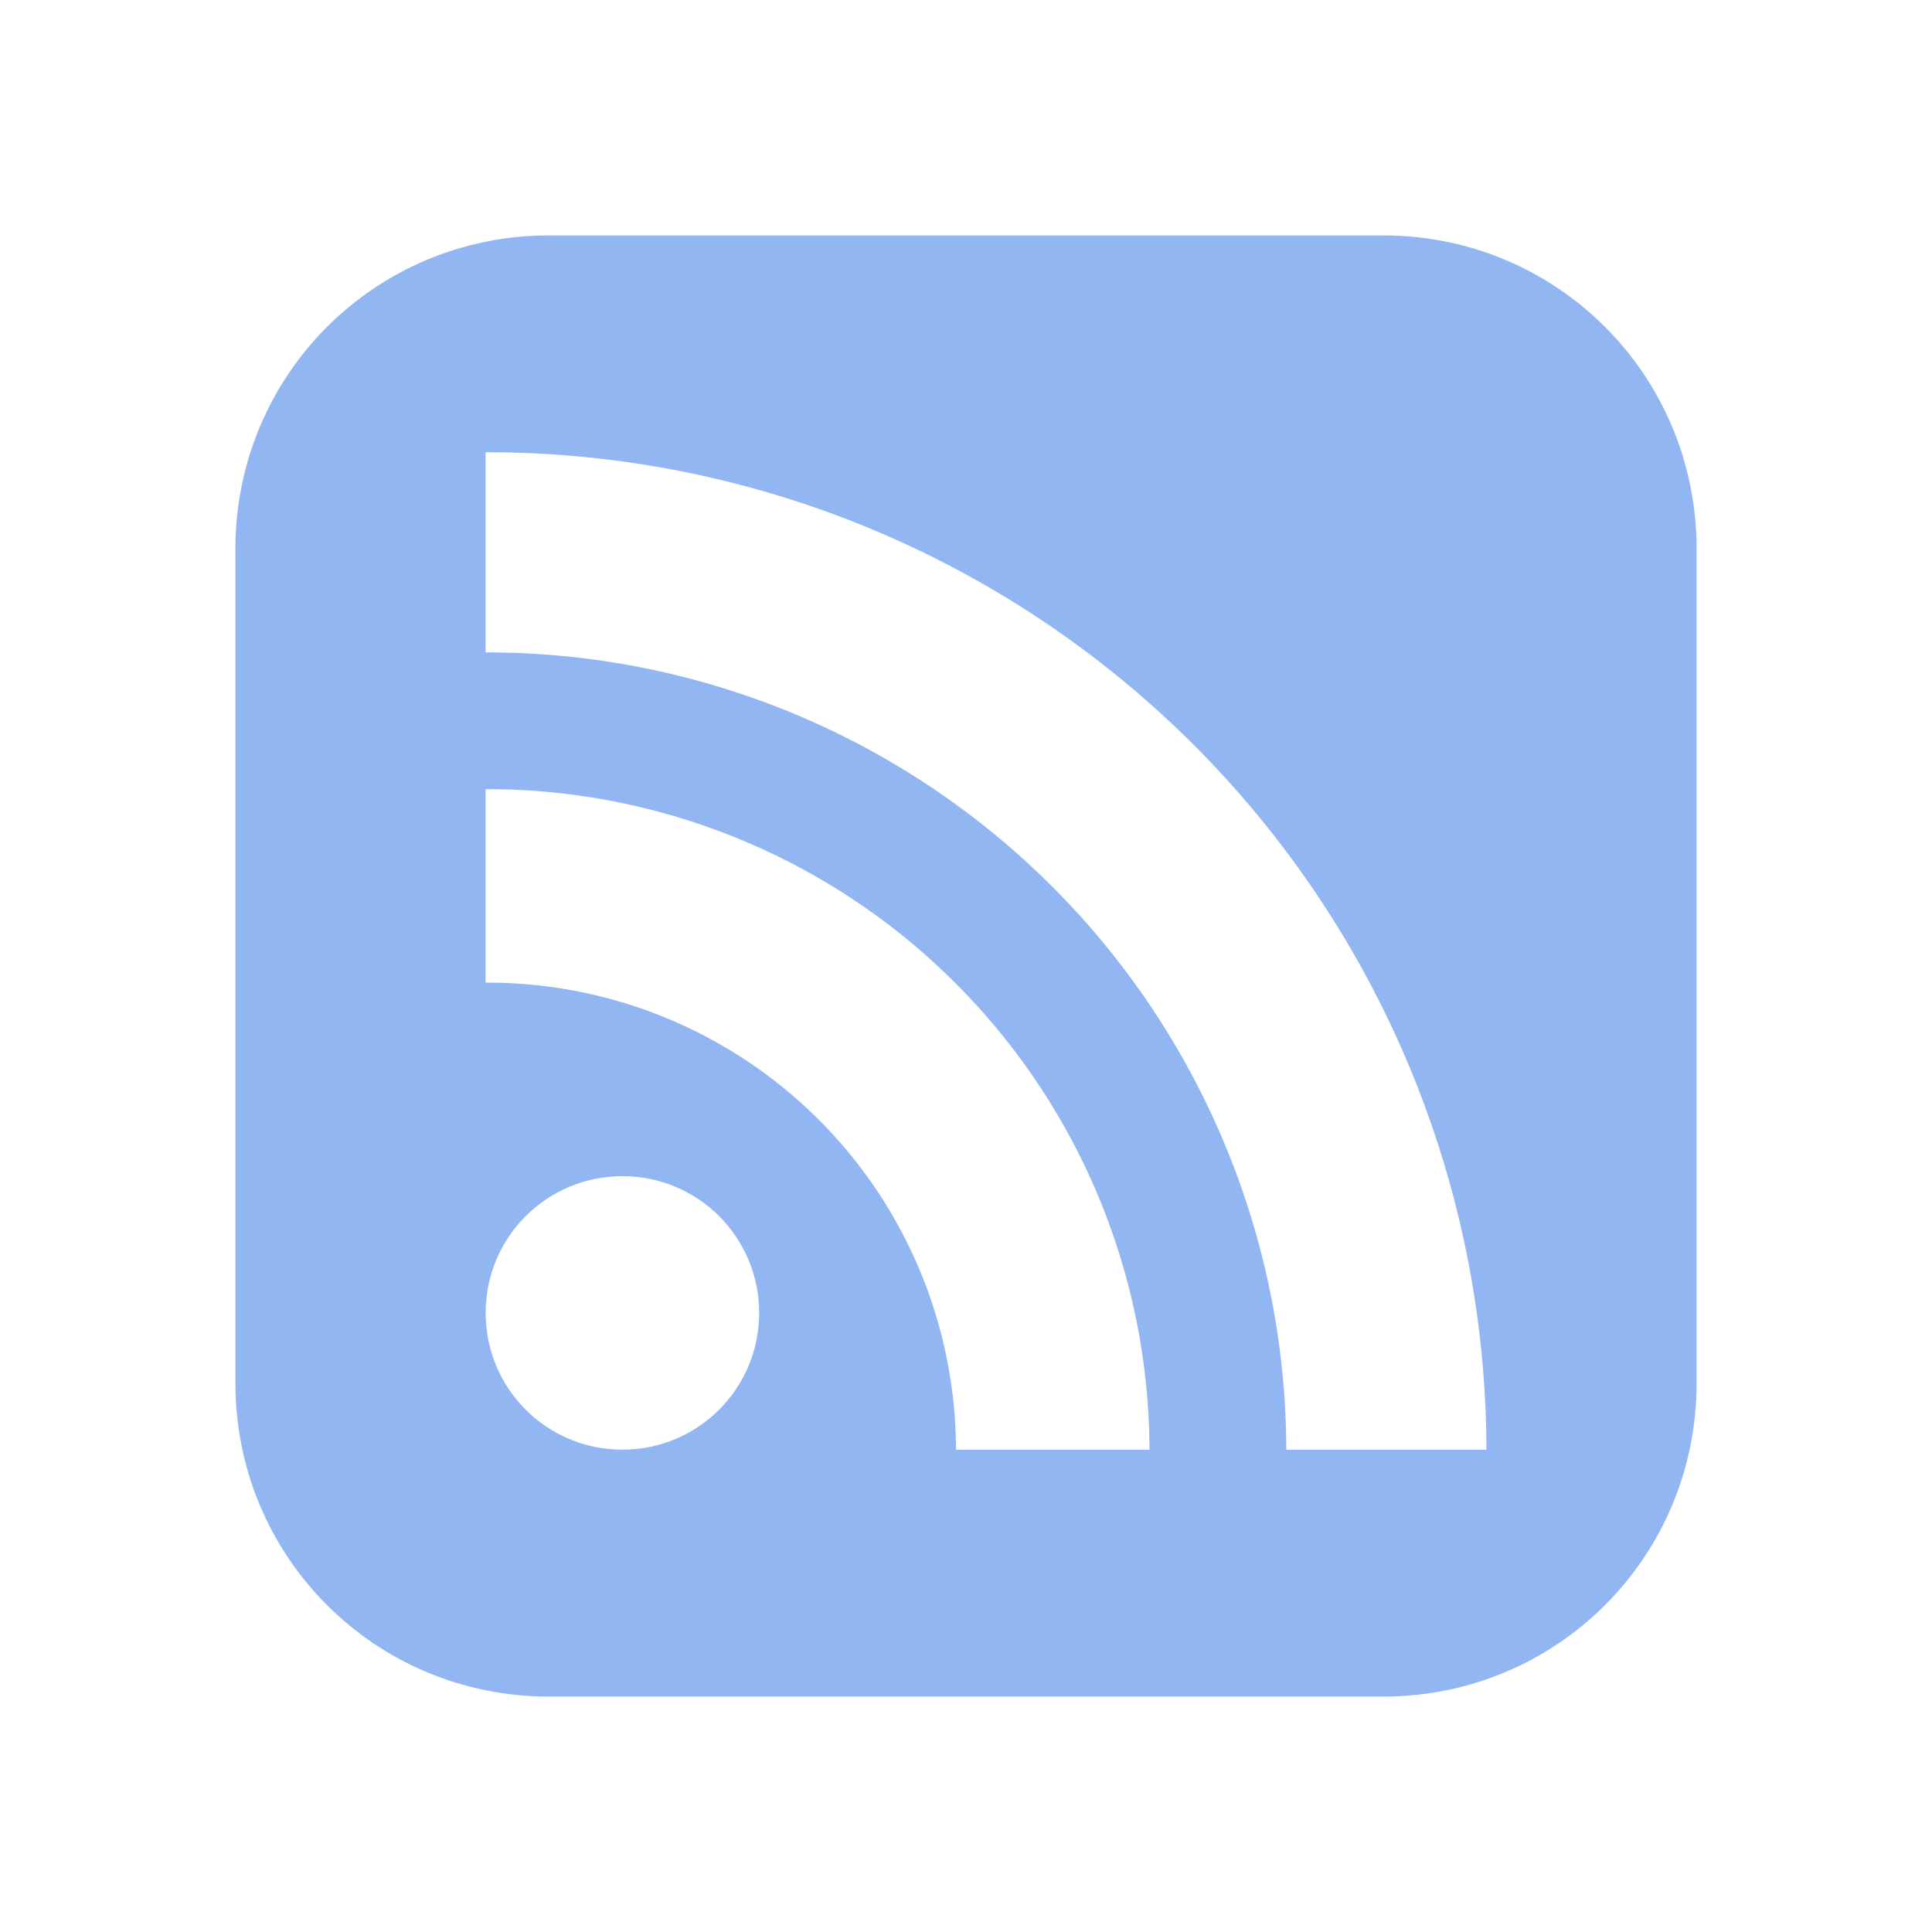 <?xml version="1.0" encoding="UTF-8" standalone="no"?>
<svg
   xmlns:dc="http://purl.org/dc/elements/1.1/"
   xmlns:cc="http://creativecommons.org/ns#"
   xmlns:rdf="http://www.w3.org/1999/02/22-rdf-syntax-ns#"
   xmlns:svg="http://www.w3.org/2000/svg"
   xmlns="http://www.w3.org/2000/svg"
   xmlns:xlink="http://www.w3.org/1999/xlink"
   xmlns:sodipodi="http://sodipodi.sourceforge.net/DTD/sodipodi-0.dtd"
   xmlns:inkscape="http://www.inkscape.org/namespaces/inkscape"
   version="1.1"
   width="16"
   height="16"
   id="RSSicon"
   viewBox="0 0 32 32"
   inkscape:version="0.48.4 r9939"
   sodipodi:docname="s_headline_published.svg"
   inkscape:export-filename="C:\Users\Andrew\Documents\Projects\Tiny-Tiny-RSS-for-Honeycomb\org.fox.ttrss\src\main\res\drawable-hdpi\ic_published_special.png"
   inkscape:export-xdpi="356.99304"
   inkscape:export-ydpi="356.99304">
  <sodipodi:namedview
     pagecolor="#171717"
     bordercolor="#666666"
     borderopacity="1"
     objecttolerance="10"
     gridtolerance="10"
     guidetolerance="10"
     inkscape:pageopacity="0"
     inkscape:pageshadow="2"
     inkscape:window-width="1858"
     inkscape:window-height="1177"
     id="namedview32"
     showgrid="false"
     inkscape:zoom="23.953242"
     inkscape:cx="-0.57977945"
     inkscape:cy="7.0884269"
     inkscape:window-x="1912"
     inkscape:window-y="-8"
     inkscape:window-maximized="1"
     inkscape:current-layer="RSSicon" />
  <defs
     id="defs3">
    <linearGradient
       x1="30.06"
       y1="30.06"
       x2="225.94"
       y2="225.94"
       id="RSSg"
       gradientUnits="userSpaceOnUse"
       gradientTransform="translate(0,-224)">
      <stop
         offset="0.0"
         stop-color="#E3702D"
         id="stop6" />
      <stop
         offset="0.107"
         stop-color="#EA7D31"
         id="stop8" />
      <stop
         offset="0.35"
         stop-color="#F69537"
         id="stop10" />
      <stop
         offset="0.5"
         stop-color="#FB9E3A"
         id="stop12" />
      <stop
         offset="0.702"
         stop-color="#EA7C31"
         id="stop14" />
      <stop
         offset="0.887"
         stop-color="#DE642B"
         id="stop16" />
      <stop
         offset="1.0"
         stop-color="#D95B29"
         id="stop18" />
    </linearGradient>
    <filter
       id="filter3031"
       inkscape:label="Desaturate"
       x="0"
       y="0"
       width="1"
       height="1"
       inkscape:menu="Color"
       inkscape:menu-tooltip="Render in shades of gray by reducing saturation to zero"
       color-interpolation-filters="sRGB">
      <feColorMatrix
         id="feColorMatrix3033"
         type="saturate"
         values="0" />
    </filter>
    <filter
       id="filter3031-1"
       inkscape:label="Desaturate"
       x="0"
       y="0"
       width="1"
       height="1"
       inkscape:menu="Color"
       inkscape:menu-tooltip="Render in shades of gray by reducing saturation to zero"
       color-interpolation-filters="sRGB">
      <feColorMatrix
         id="feColorMatrix3033-7"
         type="saturate"
         values="0" />
    </filter>
    <linearGradient
       id="RSSg-9"
       y2="225.94"
       x2="225.94"
       y1="30.06"
       x1="30.06"
       gradientUnits="userSpaceOnUse">
      <stop
         id="stop3126"
         stop-color="#E3702D"
         offset="0.0" />
      <stop
         id="stop3128"
         stop-color="#EA7D31"
         offset="0.107" />
      <stop
         id="stop3130"
         stop-color="#F69537"
         offset="0.35" />
      <stop
         id="stop3132"
         stop-color="#FB9E3A"
         offset="0.5" />
      <stop
         id="stop3134"
         stop-color="#EA7C31"
         offset="0.702" />
      <stop
         id="stop3136"
         stop-color="#DE642B"
         offset="0.887" />
      <stop
         id="stop3138"
         stop-color="#D95B29"
         offset="1.0" />
    </linearGradient>
    <filter
       id="filter3031-4"
       inkscape:label="Desaturate"
       x="0"
       y="0"
       width="1"
       height="1"
       inkscape:menu="Color"
       inkscape:menu-tooltip="Render in shades of gray by reducing saturation to zero"
       color-interpolation-filters="sRGB">
      <feColorMatrix
         id="feColorMatrix3033-8"
         type="saturate"
         values="0" />
    </filter>
    <filter
       id="filter2997"
       inkscape:label="Desaturate"
       x="0"
       y="0"
       width="1"
       height="1"
       inkscape:menu="Color"
       inkscape:menu-tooltip="Render in shades of gray by reducing saturation to zero"
       color-interpolation-filters="sRGB">
      <feColorMatrix
         id="feColorMatrix2999"
         type="saturate"
         values="0" />
    </filter>
    <linearGradient
       inkscape:collect="always"
       xlink:href="#RSSg-8"
       id="linearGradient3890"
       x1="46.536"
       y1="39.289"
       x2="217.636"
       y2="211.272"
       gradientUnits="userSpaceOnUse" />
    <linearGradient
       id="RSSg-8"
       y2="225.94"
       x2="225.94"
       y1="30.06"
       x1="30.06"
       gradientUnits="userSpaceOnUse">
      <stop
         id="stop3838"
         stop-color="#E3702D"
         offset="0.0" />
      <stop
         id="stop3840"
         stop-color="#EA7D31"
         offset="0.107" />
      <stop
         id="stop3842"
         stop-color="#F69537"
         offset="0.35" />
      <stop
         id="stop3844"
         stop-color="#FB9E3A"
         offset="0.5" />
      <stop
         id="stop3846"
         stop-color="#EA7C31"
         offset="0.702" />
      <stop
         id="stop3848"
         stop-color="#DE642B"
         offset="0.887" />
      <stop
         id="stop3850"
         stop-color="#D95B29"
         offset="1.0" />
    </linearGradient>
    <linearGradient
       inkscape:collect="always"
       xlink:href="#RSSg-8"
       id="linearGradient5363"
       x1="42.994"
       y1="125.5"
       x2="220.006"
       y2="125.5"
       gradientUnits="userSpaceOnUse" />
    <linearGradient
       id="linearGradient4849"
       y2="225.94"
       x2="225.94"
       y1="30.06"
       x1="30.06"
       gradientUnits="userSpaceOnUse">
      <stop
         id="stop4851"
         stop-color="#E3702D"
         offset="0.0" />
      <stop
         id="stop4853"
         stop-color="#EA7D31"
         offset="0.107" />
      <stop
         id="stop4855"
         stop-color="#F69537"
         offset="0.35" />
      <stop
         id="stop4857"
         stop-color="#FB9E3A"
         offset="0.5" />
      <stop
         id="stop4859"
         stop-color="#EA7C31"
         offset="0.702" />
      <stop
         id="stop4861"
         stop-color="#DE642B"
         offset="0.887" />
      <stop
         id="stop4863"
         stop-color="#D95B29"
         offset="1.0" />
    </linearGradient>
    <filter
       color-interpolation-filters="sRGB"
       id="filter3293"
       inkscape:label="Drop shadow"
       width="1.5"
       height="1.5"
       x="-0.25"
       y="-0.25">
      <feGaussianBlur
         id="feGaussianBlur3295"
         in="SourceAlpha"
         stdDeviation="3"
         result="blur" />
      <feColorMatrix
         id="feColorMatrix3297"
         result="bluralpha"
         type="matrix"
         values="1 0 0 0 0 0 1 0 0 0 0 0 1 0 0 0 0 0 0.75 0 " />
      <feOffset
         id="feOffset3299"
         in="bluralpha"
         dx="1"
         dy="1"
         result="offsetBlur" />
      <feMerge
         id="feMerge3301">
        <feMergeNode
           id="feMergeNode3303"
           in="offsetBlur" />
        <feMergeNode
           id="feMergeNode3305"
           in="SourceGraphic" />
      </feMerge>
    </filter>
    <linearGradient
       y2="211.272"
       x2="217.636"
       y1="39.289"
       x1="46.536"
       gradientUnits="userSpaceOnUse"
       id="linearGradient3469"
       xlink:href="#RSSg-8"
       inkscape:collect="always" />
    <linearGradient
       id="linearGradient4873"
       y2="225.94"
       x2="225.94"
       y1="30.06"
       x1="30.06"
       gradientUnits="userSpaceOnUse">
      <stop
         id="stop4875"
         stop-color="#E3702D"
         offset="0.0" />
      <stop
         id="stop4877"
         stop-color="#EA7D31"
         offset="0.107" />
      <stop
         id="stop4879"
         stop-color="#F69537"
         offset="0.35" />
      <stop
         id="stop4881"
         stop-color="#FB9E3A"
         offset="0.5" />
      <stop
         id="stop4883"
         stop-color="#EA7C31"
         offset="0.702" />
      <stop
         id="stop4885"
         stop-color="#DE642B"
         offset="0.887" />
      <stop
         id="stop4887"
         stop-color="#D95B29"
         offset="1.0" />
    </linearGradient>
    <linearGradient
       y2="125.5"
       x2="220.006"
       y1="125.5"
       x1="42.994"
       gradientUnits="userSpaceOnUse"
       id="linearGradient3471"
       xlink:href="#RSSg-8"
       inkscape:collect="always" />
    <linearGradient
       id="linearGradient4890"
       y2="225.94"
       x2="225.94"
       y1="30.06"
       x1="30.06"
       gradientUnits="userSpaceOnUse">
      <stop
         id="stop4892"
         stop-color="#E3702D"
         offset="0.0" />
      <stop
         id="stop4894"
         stop-color="#EA7D31"
         offset="0.107" />
      <stop
         id="stop4896"
         stop-color="#F69537"
         offset="0.35" />
      <stop
         id="stop4898"
         stop-color="#FB9E3A"
         offset="0.5" />
      <stop
         id="stop4900"
         stop-color="#EA7C31"
         offset="0.702" />
      <stop
         id="stop4902"
         stop-color="#DE642B"
         offset="0.887" />
      <stop
         id="stop4904"
         stop-color="#D95B29"
         offset="1.0" />
    </linearGradient>
    <linearGradient
       inkscape:collect="always"
       xlink:href="#RSSg-8"
       id="linearGradient5652"
       gradientUnits="userSpaceOnUse"
       x1="46.536"
       y1="39.289"
       x2="217.636"
       y2="211.272" />
    <linearGradient
       id="linearGradient4907"
       y2="225.94"
       x2="225.94"
       y1="30.06"
       x1="30.06"
       gradientUnits="userSpaceOnUse">
      <stop
         id="stop4909"
         stop-color="#E3702D"
         offset="0.0" />
      <stop
         id="stop4911"
         stop-color="#EA7D31"
         offset="0.107" />
      <stop
         id="stop4913"
         stop-color="#F69537"
         offset="0.35" />
      <stop
         id="stop4915"
         stop-color="#FB9E3A"
         offset="0.5" />
      <stop
         id="stop4917"
         stop-color="#EA7C31"
         offset="0.702" />
      <stop
         id="stop4919"
         stop-color="#DE642B"
         offset="0.887" />
      <stop
         id="stop4921"
         stop-color="#D95B29"
         offset="1.0" />
    </linearGradient>
    <linearGradient
       inkscape:collect="always"
       xlink:href="#RSSg-8"
       id="linearGradient5654"
       gradientUnits="userSpaceOnUse"
       x1="42.994"
       y1="125.5"
       x2="220.006"
       y2="125.5" />
    <linearGradient
       id="linearGradient4924"
       y2="225.94"
       x2="225.94"
       y1="30.06"
       x1="30.06"
       gradientUnits="userSpaceOnUse">
      <stop
         id="stop4926"
         stop-color="#E3702D"
         offset="0.0" />
      <stop
         id="stop4928"
         stop-color="#EA7D31"
         offset="0.107" />
      <stop
         id="stop4930"
         stop-color="#F69537"
         offset="0.35" />
      <stop
         id="stop4932"
         stop-color="#FB9E3A"
         offset="0.5" />
      <stop
         id="stop4934"
         stop-color="#EA7C31"
         offset="0.702" />
      <stop
         id="stop4936"
         stop-color="#DE642B"
         offset="0.887" />
      <stop
         id="stop4938"
         stop-color="#D95B29"
         offset="1.0" />
    </linearGradient>
    <linearGradient
       inkscape:collect="always"
       xlink:href="#RSSg-8"
       id="linearGradient5656"
       gradientUnits="userSpaceOnUse"
       x1="46.536"
       y1="39.289"
       x2="217.636"
       y2="211.272" />
    <linearGradient
       id="linearGradient4941"
       y2="225.94"
       x2="225.94"
       y1="30.06"
       x1="30.06"
       gradientUnits="userSpaceOnUse">
      <stop
         id="stop4943"
         stop-color="#E3702D"
         offset="0.0" />
      <stop
         id="stop4945"
         stop-color="#EA7D31"
         offset="0.107" />
      <stop
         id="stop4947"
         stop-color="#F69537"
         offset="0.35" />
      <stop
         id="stop4949"
         stop-color="#FB9E3A"
         offset="0.5" />
      <stop
         id="stop4951"
         stop-color="#EA7C31"
         offset="0.702" />
      <stop
         id="stop4953"
         stop-color="#DE642B"
         offset="0.887" />
      <stop
         id="stop4955"
         stop-color="#D95B29"
         offset="1.0" />
    </linearGradient>
    <linearGradient
       inkscape:collect="always"
       xlink:href="#RSSg-8"
       id="linearGradient5658"
       gradientUnits="userSpaceOnUse"
       x1="42.994"
       y1="125.5"
       x2="220.006"
       y2="125.5" />
    <linearGradient
       id="linearGradient4958"
       y2="225.94"
       x2="225.94"
       y1="30.06"
       x1="30.06"
       gradientUnits="userSpaceOnUse">
      <stop
         id="stop4960"
         stop-color="#E3702D"
         offset="0.0" />
      <stop
         id="stop4962"
         stop-color="#EA7D31"
         offset="0.107" />
      <stop
         id="stop4964"
         stop-color="#F69537"
         offset="0.35" />
      <stop
         id="stop4966"
         stop-color="#FB9E3A"
         offset="0.5" />
      <stop
         id="stop4968"
         stop-color="#EA7C31"
         offset="0.702" />
      <stop
         id="stop4970"
         stop-color="#DE642B"
         offset="0.887" />
      <stop
         id="stop4972"
         stop-color="#D95B29"
         offset="1.0" />
    </linearGradient>
    <linearGradient
       inkscape:collect="always"
       xlink:href="#RSSg-8"
       id="linearGradient5664"
       gradientUnits="userSpaceOnUse"
       x1="46.536"
       y1="39.289"
       x2="217.636"
       y2="211.272" />
    <linearGradient
       id="linearGradient4975"
       y2="225.94"
       x2="225.94"
       y1="30.06"
       x1="30.06"
       gradientUnits="userSpaceOnUse">
      <stop
         id="stop4977"
         stop-color="#E3702D"
         offset="0.0" />
      <stop
         id="stop4979"
         stop-color="#EA7D31"
         offset="0.107" />
      <stop
         id="stop4981"
         stop-color="#F69537"
         offset="0.35" />
      <stop
         id="stop4983"
         stop-color="#FB9E3A"
         offset="0.5" />
      <stop
         id="stop4985"
         stop-color="#EA7C31"
         offset="0.702" />
      <stop
         id="stop4987"
         stop-color="#DE642B"
         offset="0.887" />
      <stop
         id="stop4989"
         stop-color="#D95B29"
         offset="1.0" />
    </linearGradient>
    <linearGradient
       inkscape:collect="always"
       xlink:href="#RSSg-8"
       id="linearGradient5666"
       gradientUnits="userSpaceOnUse"
       x1="42.994"
       y1="125.5"
       x2="220.006"
       y2="125.5" />
    <linearGradient
       id="linearGradient4992"
       y2="225.94"
       x2="225.94"
       y1="30.06"
       x1="30.06"
       gradientUnits="userSpaceOnUse">
      <stop
         id="stop4994"
         stop-color="#E3702D"
         offset="0.0" />
      <stop
         id="stop4996"
         stop-color="#EA7D31"
         offset="0.107" />
      <stop
         id="stop4998"
         stop-color="#F69537"
         offset="0.35" />
      <stop
         id="stop5000"
         stop-color="#FB9E3A"
         offset="0.5" />
      <stop
         id="stop5002"
         stop-color="#EA7C31"
         offset="0.702" />
      <stop
         id="stop5004"
         stop-color="#DE642B"
         offset="0.887" />
      <stop
         id="stop5006"
         stop-color="#D95B29"
         offset="1.0" />
    </linearGradient>
    <linearGradient
       inkscape:collect="always"
       xlink:href="#RSSg-8"
       id="linearGradient5660"
       gradientUnits="userSpaceOnUse"
       x1="46.536"
       y1="39.289"
       x2="217.636"
       y2="211.272" />
    <linearGradient
       id="linearGradient5009"
       y2="225.94"
       x2="225.94"
       y1="30.06"
       x1="30.06"
       gradientUnits="userSpaceOnUse">
      <stop
         id="stop5011"
         stop-color="#E3702D"
         offset="0.0" />
      <stop
         id="stop5013"
         stop-color="#EA7D31"
         offset="0.107" />
      <stop
         id="stop5015"
         stop-color="#F69537"
         offset="0.35" />
      <stop
         id="stop5017"
         stop-color="#FB9E3A"
         offset="0.5" />
      <stop
         id="stop5019"
         stop-color="#EA7C31"
         offset="0.702" />
      <stop
         id="stop5021"
         stop-color="#DE642B"
         offset="0.887" />
      <stop
         id="stop5023"
         stop-color="#D95B29"
         offset="1.0" />
    </linearGradient>
    <linearGradient
       inkscape:collect="always"
       xlink:href="#RSSg-8"
       id="linearGradient5662"
       gradientUnits="userSpaceOnUse"
       x1="42.994"
       y1="125.5"
       x2="220.006"
       y2="125.5" />
    <linearGradient
       id="linearGradient5026"
       y2="225.94"
       x2="225.94"
       y1="30.06"
       x1="30.06"
       gradientUnits="userSpaceOnUse">
      <stop
         id="stop5028"
         stop-color="#E3702D"
         offset="0.0" />
      <stop
         id="stop5030"
         stop-color="#EA7D31"
         offset="0.107" />
      <stop
         id="stop5032"
         stop-color="#F69537"
         offset="0.35" />
      <stop
         id="stop5034"
         stop-color="#FB9E3A"
         offset="0.5" />
      <stop
         id="stop5036"
         stop-color="#EA7C31"
         offset="0.702" />
      <stop
         id="stop5038"
         stop-color="#DE642B"
         offset="0.887" />
      <stop
         id="stop5040"
         stop-color="#D95B29"
         offset="1.0" />
    </linearGradient>
    <linearGradient
       y2="211.272"
       x2="217.636"
       y1="39.289"
       x1="46.536"
       gradientUnits="userSpaceOnUse"
       id="linearGradient5048"
       xlink:href="#RSSg-8"
       inkscape:collect="always" />
    <linearGradient
       y2="125.5"
       x2="220.006"
       y1="125.5"
       x1="42.994"
       gradientUnits="userSpaceOnUse"
       id="linearGradient5050"
       xlink:href="#RSSg-8"
       inkscape:collect="always" />
    <linearGradient
       inkscape:collect="always"
       xlink:href="#RSSg-8"
       id="linearGradient5554"
       gradientUnits="userSpaceOnUse"
       x1="46.536"
       y1="39.289"
       x2="217.636"
       y2="211.272" />
    <linearGradient
       inkscape:collect="always"
       xlink:href="#RSSg-8"
       id="linearGradient5556"
       gradientUnits="userSpaceOnUse"
       x1="42.994"
       y1="125.5"
       x2="220.006"
       y2="125.5" />
    <linearGradient
       inkscape:collect="always"
       xlink:href="#RSSg-8"
       id="linearGradient5558"
       gradientUnits="userSpaceOnUse"
       x1="46.536"
       y1="39.289"
       x2="217.636"
       y2="211.272" />
    <linearGradient
       inkscape:collect="always"
       xlink:href="#RSSg-8"
       id="linearGradient5560"
       gradientUnits="userSpaceOnUse"
       x1="42.994"
       y1="125.5"
       x2="220.006"
       y2="125.5" />
    <linearGradient
       inkscape:collect="always"
       xlink:href="#RSSg-8"
       id="linearGradient5562"
       gradientUnits="userSpaceOnUse"
       x1="46.536"
       y1="39.289"
       x2="217.636"
       y2="211.272" />
    <linearGradient
       inkscape:collect="always"
       xlink:href="#RSSg-8"
       id="linearGradient5564"
       gradientUnits="userSpaceOnUse"
       x1="42.994"
       y1="125.5"
       x2="220.006"
       y2="125.5" />
    <linearGradient
       inkscape:collect="always"
       xlink:href="#RSSg-8"
       id="linearGradient5566"
       gradientUnits="userSpaceOnUse"
       x1="46.536"
       y1="39.289"
       x2="217.636"
       y2="211.272" />
    <linearGradient
       inkscape:collect="always"
       xlink:href="#RSSg-8"
       id="linearGradient5568"
       gradientUnits="userSpaceOnUse"
       x1="42.994"
       y1="125.5"
       x2="220.006"
       y2="125.5" />
    <linearGradient
       inkscape:collect="always"
       xlink:href="#RSSg-8"
       id="linearGradient5570"
       gradientUnits="userSpaceOnUse"
       x1="46.536"
       y1="39.289"
       x2="217.636"
       y2="211.272" />
    <linearGradient
       inkscape:collect="always"
       xlink:href="#RSSg-8"
       id="linearGradient5572"
       gradientUnits="userSpaceOnUse"
       x1="42.994"
       y1="125.5"
       x2="220.006"
       y2="125.5" />
    <linearGradient
       inkscape:collect="always"
       xlink:href="#RSSg-8"
       id="linearGradient5574"
       gradientUnits="userSpaceOnUse"
       x1="46.536"
       y1="39.289"
       x2="217.636"
       y2="211.272" />
    <linearGradient
       inkscape:collect="always"
       xlink:href="#RSSg-8"
       id="linearGradient5576"
       gradientUnits="userSpaceOnUse"
       x1="42.994"
       y1="125.5"
       x2="220.006"
       y2="125.5" />
  </defs>
  <path
     style="opacity:0.8;fill:#76a4ee;fill-opacity:1"
     d="m 9.093,3.899 c -2.882,0 -5.194,2.312 -5.194,5.194 l 0,13.814 c 0,2.882 2.312,5.194 5.194,5.194 l 13.814,0 c 2.882,0 5.194,-2.312 5.194,-5.194 l 0,-13.814 c 0,-2.882 -2.312,-5.194 -5.194,-5.194 l -13.814,0 z"
     id="path3999" />
  <path
     style="opacity:1;fill:#ffffff;fill-opacity:1;filter:url(#filter3031)"
     d="M 8.043,7.491 A 16.55,16.55 0 0 1 24.62,24.012 l -3.315,0 A 13.24,13.24 0 0 0 8.043,10.806 l 0,-3.315 z"
     id="path3997" />
  <path
     style="opacity:1;fill:#ffffff;fill-opacity:1;filter:url(#filter3031)"
     d="M 8.043,13.071 A 10.971,10.971 0 0 1 19.039,24.012 l -3.205,0 A 7.755,7.755 0 0 0 8.043,16.276 l 0,-3.205 z"
     id="path3995" />
  <path
     style="opacity:1;fill:#ffffff;fill-opacity:1;filter:url(#filter3031)"
     d="m 10.309,19.481 c 1.254,0 2.265,1.012 2.265,2.265 0,1.254 -1.012,2.265 -2.265,2.265 -1.254,0 -2.265,-1.012 -2.265,-2.265 0,-1.254 1.012,-2.265 2.265,-2.265 z"
     id="rect20" />
</svg>
